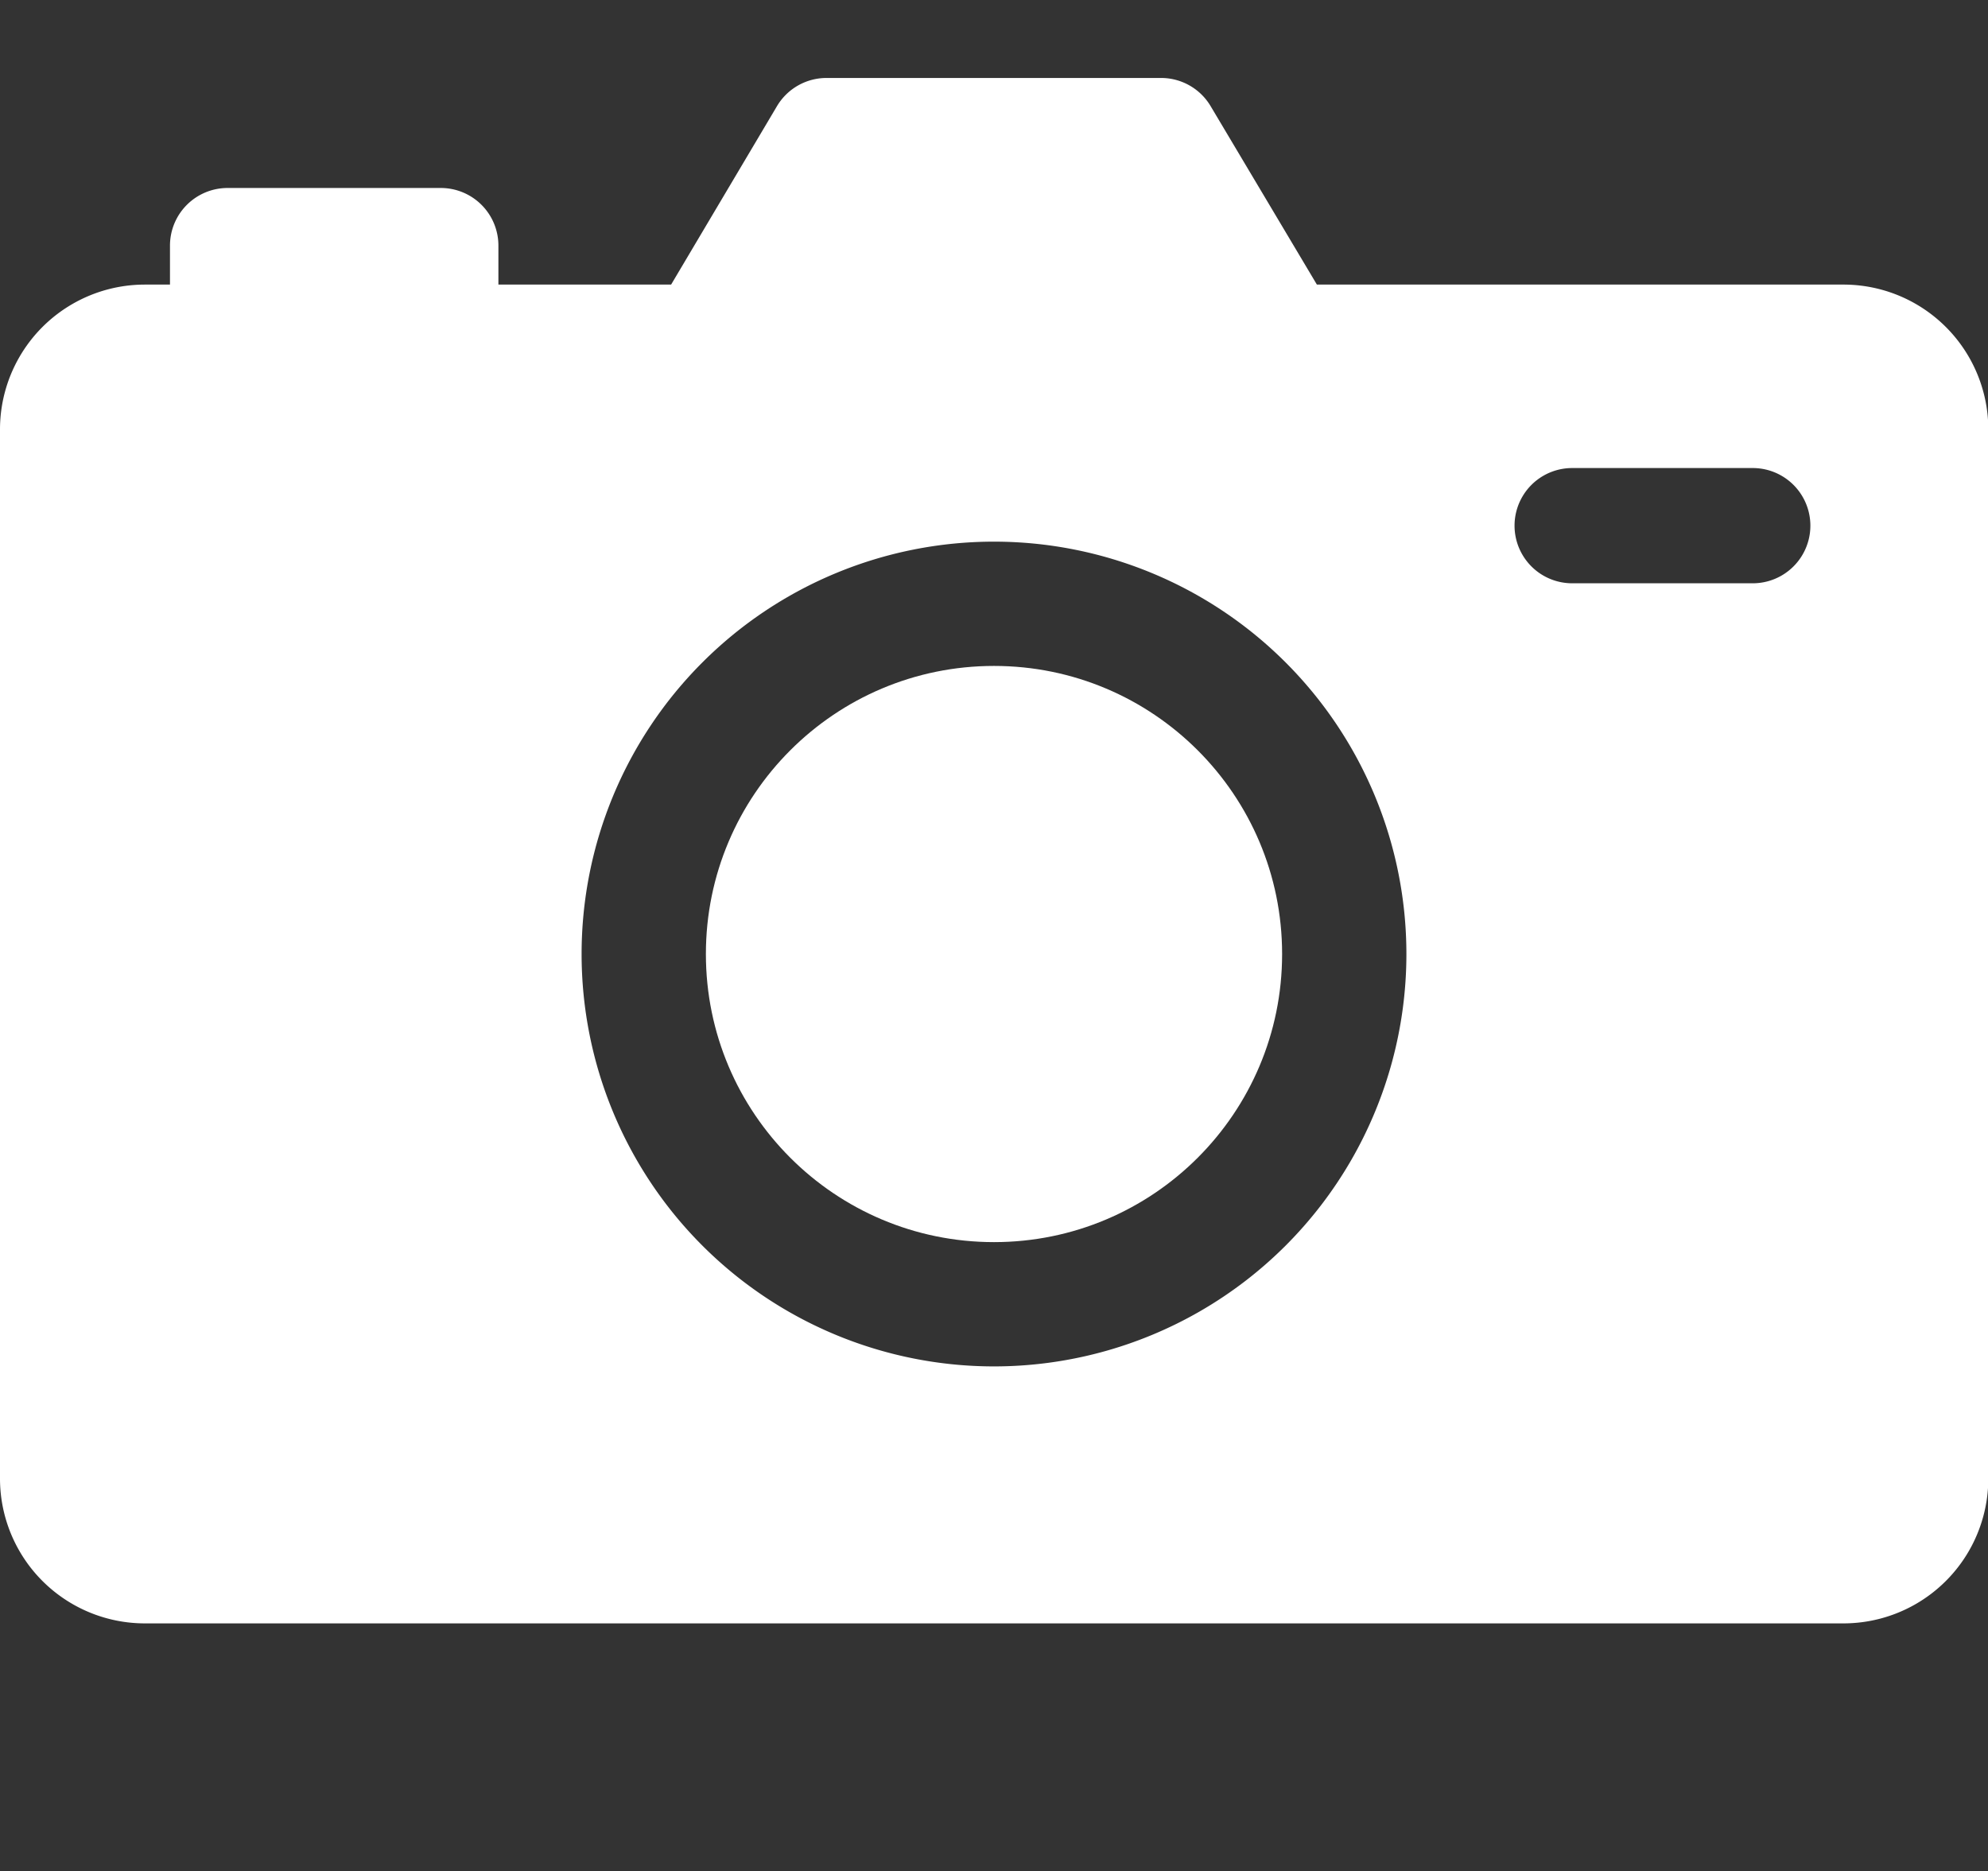 <svg xmlns="http://www.w3.org/2000/svg" width="25.496" height="24" viewBox="0 0 25.496 24">
  <rect x="0" y="0" width="25.496" height="24" fill="#333333" stroke="none"/>
  <g id="Search_Icon" data-name="Search Icon" transform="translate(0.748)">
    <path id="Bounds" d="M24,24H0V0H24Z" fill="none"/>
    <g id="_x31_1-DSLR_Camera" transform="translate(-0.748 -33.2)">
      <path id="Path_79906" data-name="Path 79906" d="M23.638,36.85H16.889l-1.363-2.289a.739.739,0,0,0-.635-.361H10.6a.739.739,0,0,0-.635.361L8.607,36.85H6.392v-.5a.739.739,0,0,0-.739-.739H2.919a.739.739,0,0,0-.739.739v.5H1.858A1.858,1.858,0,0,0,0,38.709V52.163a1.858,1.858,0,0,0,1.858,1.858h21.78A1.858,1.858,0,0,0,25.5,52.163V38.709A1.858,1.858,0,0,0,23.638,36.85ZM12.748,50.725a5.289,5.289,0,1,1,5.289-5.289A5.289,5.289,0,0,1,12.748,50.725Zm9.73-10.044H20.163a.739.739,0,0,1,0-1.478h2.316a.739.739,0,1,1,0,1.478Z" fill="#fff"/>
      <circle id="Ellipse_179" data-name="Ellipse 179" cx="3.695" cy="3.695" r="3.695" transform="translate(9.053 41.741)" fill="#fff"/>
    </g>
  </g>
</svg>
